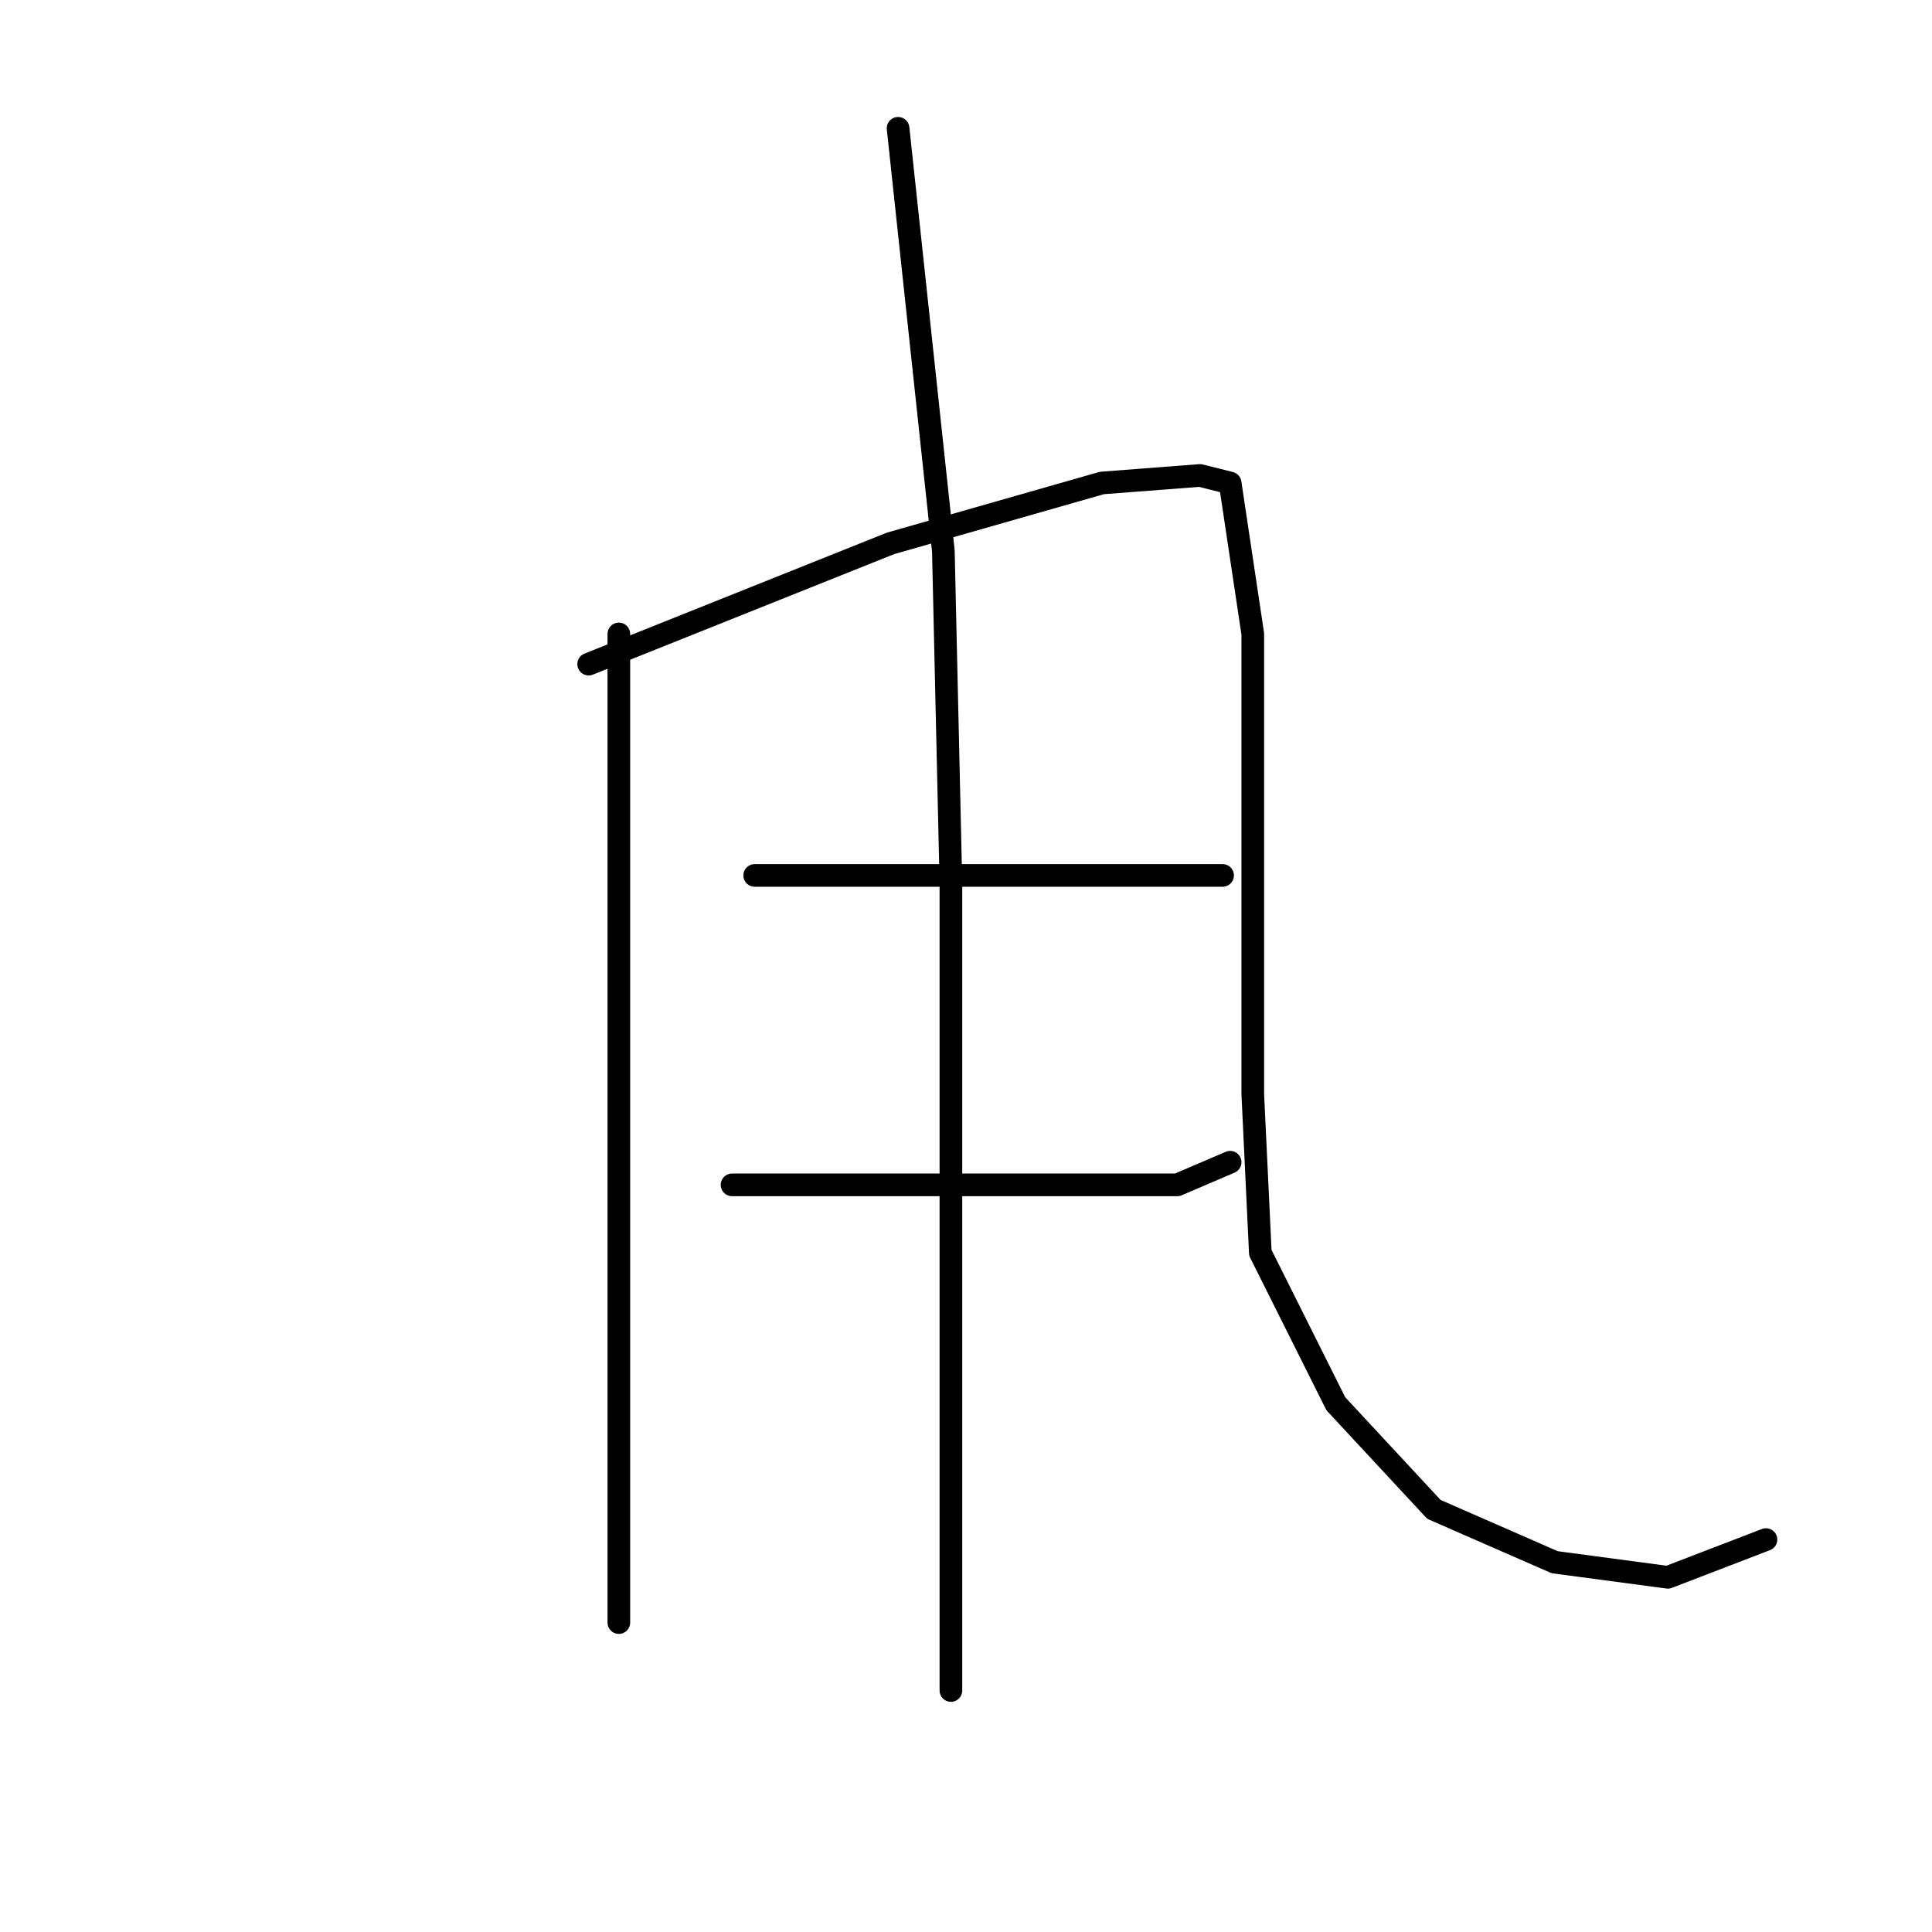 <?xml version="1.0" standalone="no"?>
    <svg width="256" height="256" xmlns="http://www.w3.org/2000/svg" version="1.1">
    <polyline stroke="black" stroke-width="3" stroke-linecap="round" fill="transparent" stroke-linejoin="round" points="82 84 82 96 82 108 82 135 82 165 82 191 82 202 82 212 82 215 82 215 " />
        <polyline stroke="black" stroke-width="3" stroke-linecap="round" fill="transparent" stroke-linejoin="round" points="78 88 98 80 118 72 146 64 159 63 163 64 166 84 166 115 166 145 167 166 177 186 190 200 206 207 221 209 234 204 234 204 " />
        <polyline stroke="black" stroke-width="3" stroke-linecap="round" fill="transparent" stroke-linejoin="round" points="100 116 116 116 132 116 149 116 161 116 162 116 162 116 " />
        <polyline stroke="black" stroke-width="3" stroke-linecap="round" fill="transparent" stroke-linejoin="round" points="97 157 112 157 127 157 142 157 156 157 163 154 163 154 " />
        <polyline stroke="black" stroke-width="3" stroke-linecap="round" fill="transparent" stroke-linejoin="round" points="119 17 122 45 125 73 126 117 126 166 126 205 126 224 126 224 " />
        </svg>